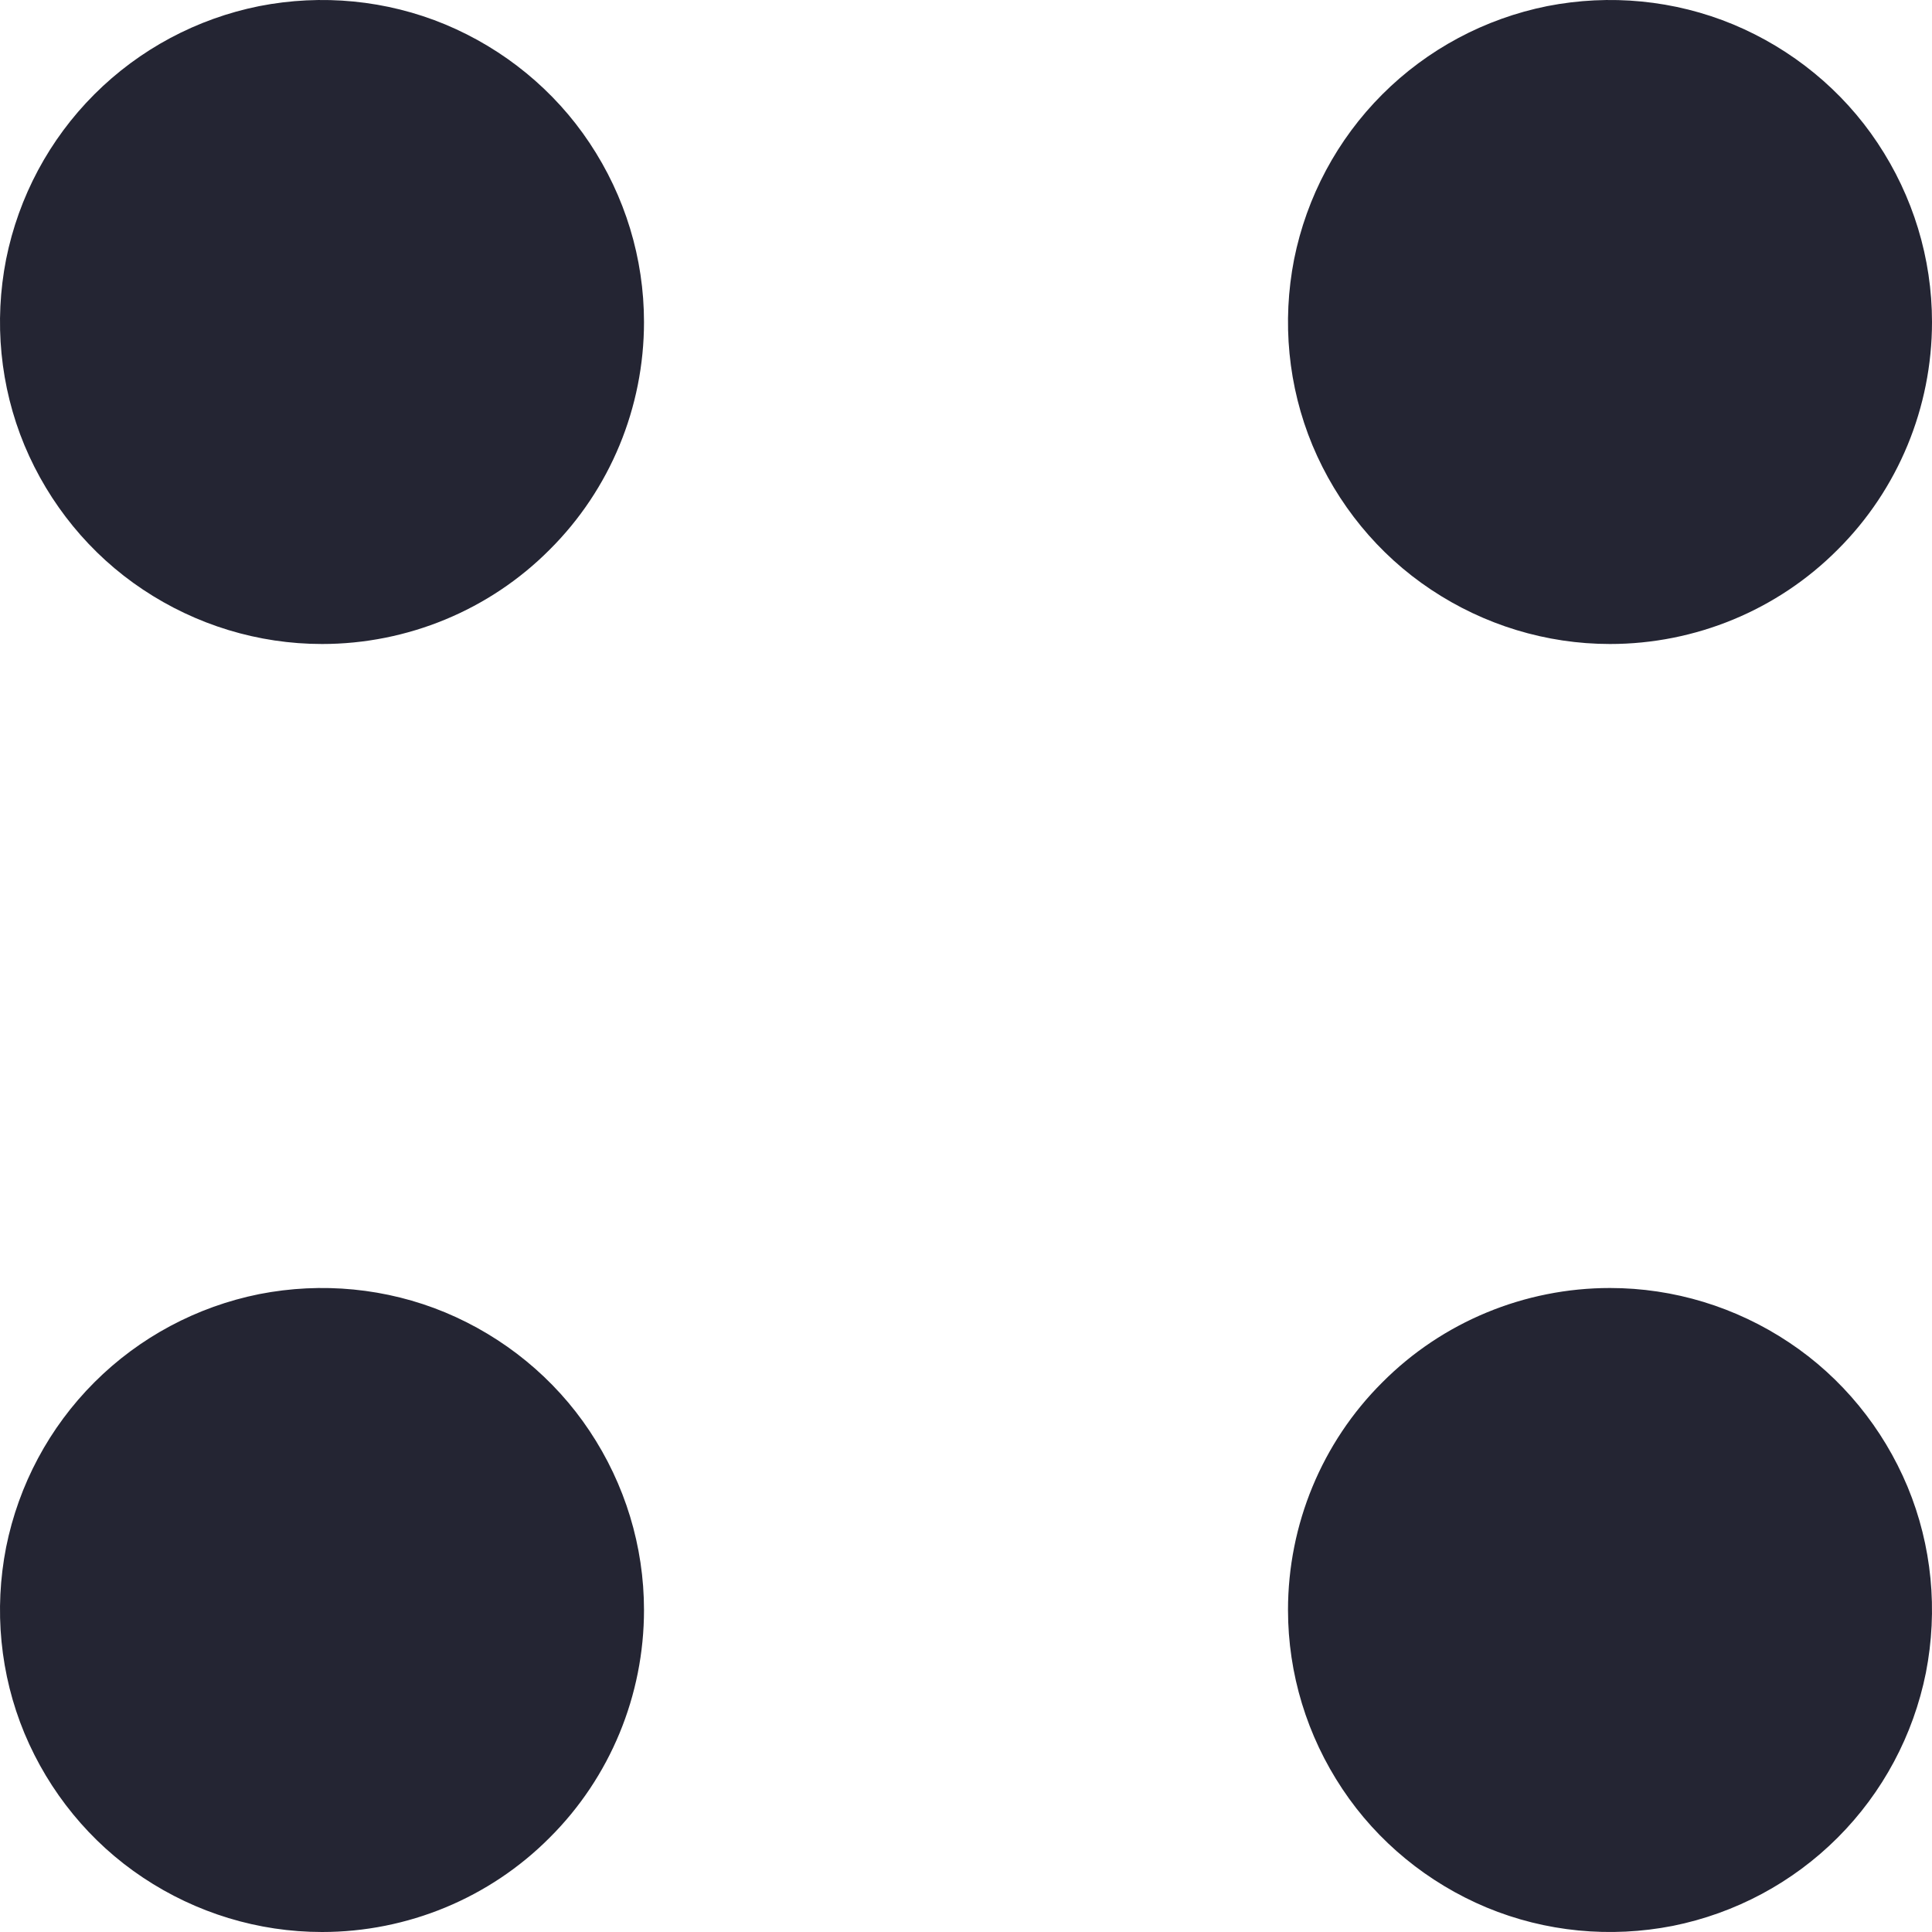 <svg width="6" height="6" viewBox="0 0 6 6" fill="none" xmlns="http://www.w3.org/2000/svg">
<path fill-rule="evenodd" clip-rule="evenodd" d="M5 2C4.802 2 4.609 1.941 4.444 1.831C4.28 1.722 4.152 1.565 4.076 1.383C4 1.2 3.981 0.999 4.019 0.805C4.058 0.611 4.153 0.433 4.293 0.293C4.433 0.153 4.611 0.058 4.805 0.019C4.999 -0.019 5.2 0 5.383 0.076C5.565 0.152 5.722 0.28 5.831 0.444C5.941 0.609 6 0.802 6 1C6 1.265 5.895 1.52 5.707 1.707C5.52 1.895 5.265 2 5 2ZM1 6C0.802 6 0.609 5.941 0.444 5.831C0.28 5.722 0.152 5.565 0.076 5.383C0 5.2 -0.019 4.999 0.019 4.805C0.058 4.611 0.153 4.433 0.293 4.293C0.433 4.153 0.611 4.058 0.805 4.019C0.999 3.981 1.2 4 1.383 4.076C1.565 4.152 1.722 4.28 1.831 4.444C1.941 4.609 2 4.802 2 5C2 5.265 1.895 5.52 1.707 5.707C1.52 5.895 1.265 6 1 6ZM1 2C0.802 2 0.609 1.941 0.444 1.831C0.28 1.722 0.152 1.565 0.076 1.383C0 1.2 -0.019 0.999 0.019 0.805C0.058 0.611 0.153 0.433 0.293 0.293C0.433 0.153 0.611 0.058 0.805 0.019C0.999 -0.019 1.2 0 1.383 0.076C1.565 0.152 1.722 0.28 1.831 0.444C1.941 0.609 2 0.802 2 1C2 1.265 1.895 1.52 1.707 1.707C1.52 1.895 1.265 2 1 2ZM5 4C5.198 4 5.391 4.059 5.556 4.169C5.72 4.278 5.848 4.435 5.924 4.617C6 4.8 6.019 5.001 5.981 5.195C5.942 5.389 5.847 5.567 5.707 5.707C5.567 5.847 5.389 5.942 5.195 5.981C5.001 6.019 4.8 6 4.617 5.924C4.435 5.848 4.278 5.72 4.169 5.556C4.059 5.391 4 5.198 4 5C4 4.735 4.105 4.48 4.293 4.293C4.48 4.105 4.735 4 5 4Z" fill="#242533"/>
</svg>
